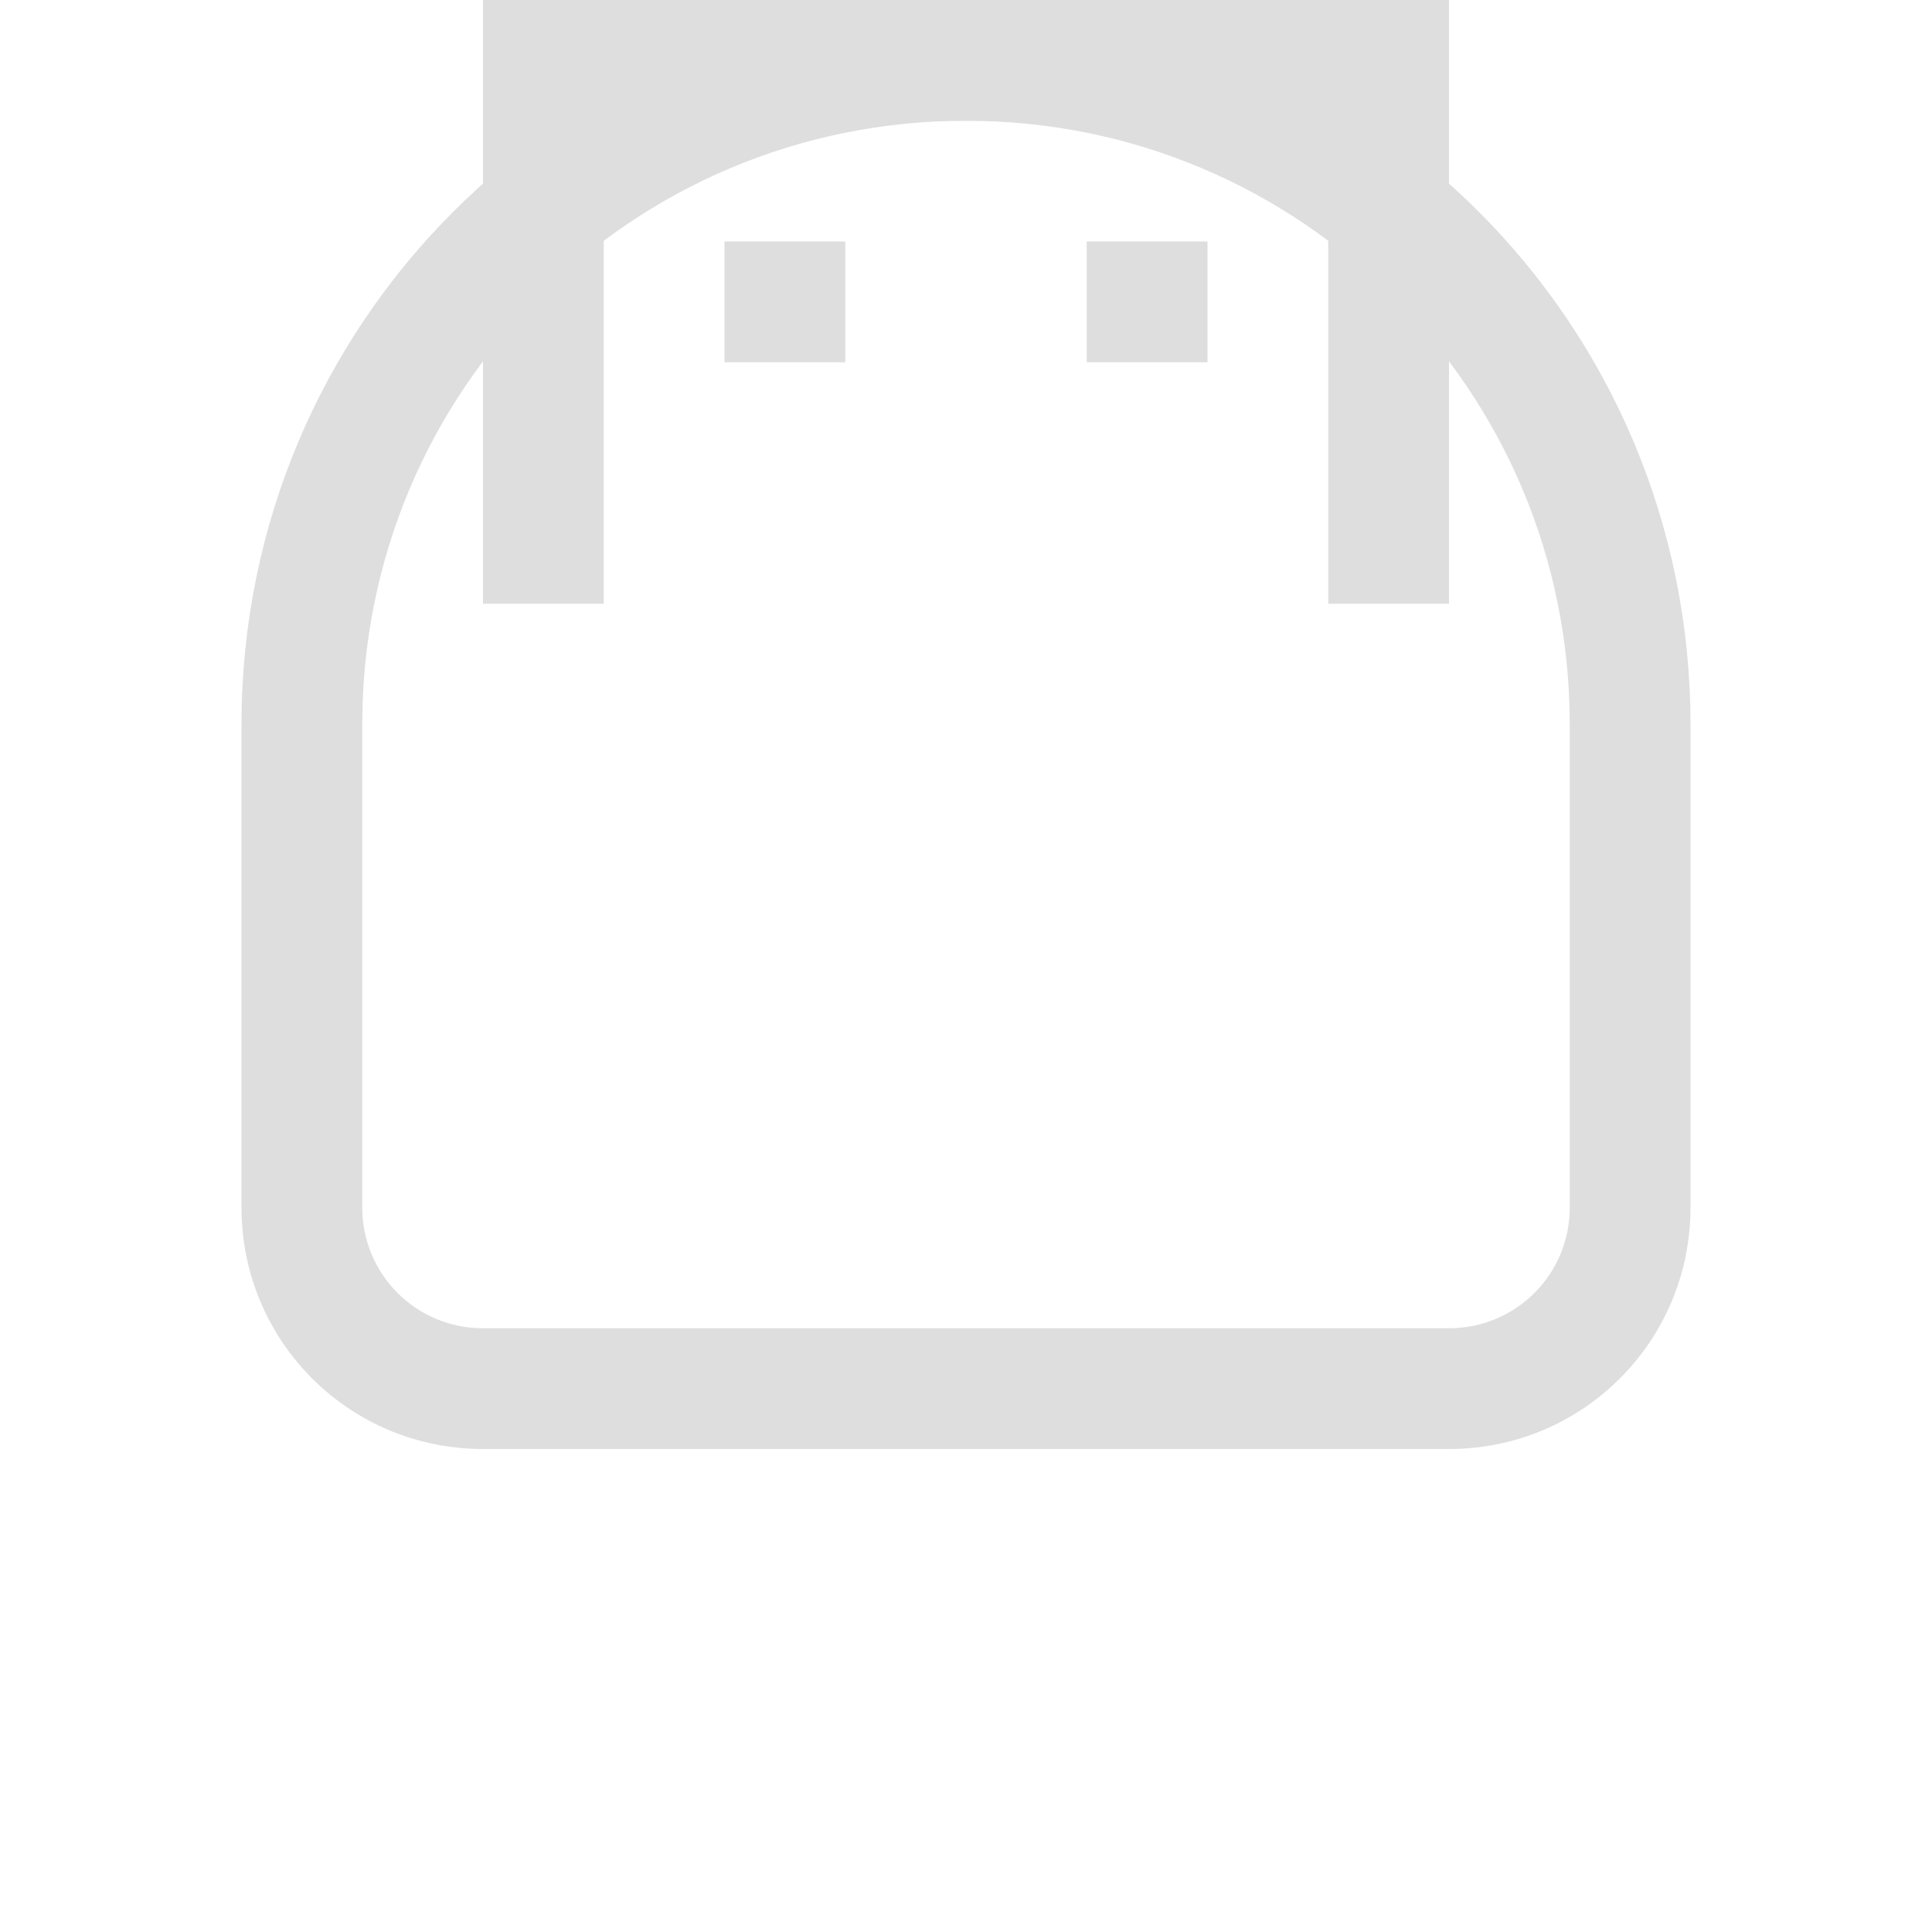 <svg xmlns="http://www.w3.org/2000/svg" width="16" height="16">
<style id="current-color-scheme" type="text/css">
.ColorScheme-Contrast{color:#dedede}
</style>
<g class="ColorScheme-Contrast" style="fill:currentColor">
<g class="ColorScheme-Contrast" style="fill:currentColor" transform="matrix(1 0 0 -1 0 16)">
<path d="M4 11v5h8v-5h-1v4H5v-4z"/>
<rect width="1" height="1" x="6" y="13" rx="0" ry="0"/>
<rect width="1" height="1" x="9" y="13" rx="0" ry="0"/>
</g>
<path d="M4 12c-1.108 0-2-.892-2-2V6h1v4c0 .554.446 1 1 1h8c.554 0 1-.446 1-1V6h1v4c0 1.108-.892 2-2 2zM2 6c0-3.324 2.676-6 6-6s6 2.676 6 6h-1c0-2.77-2.23-5-5-5S3 3.23 3 6z"/>
</g>
</svg>
